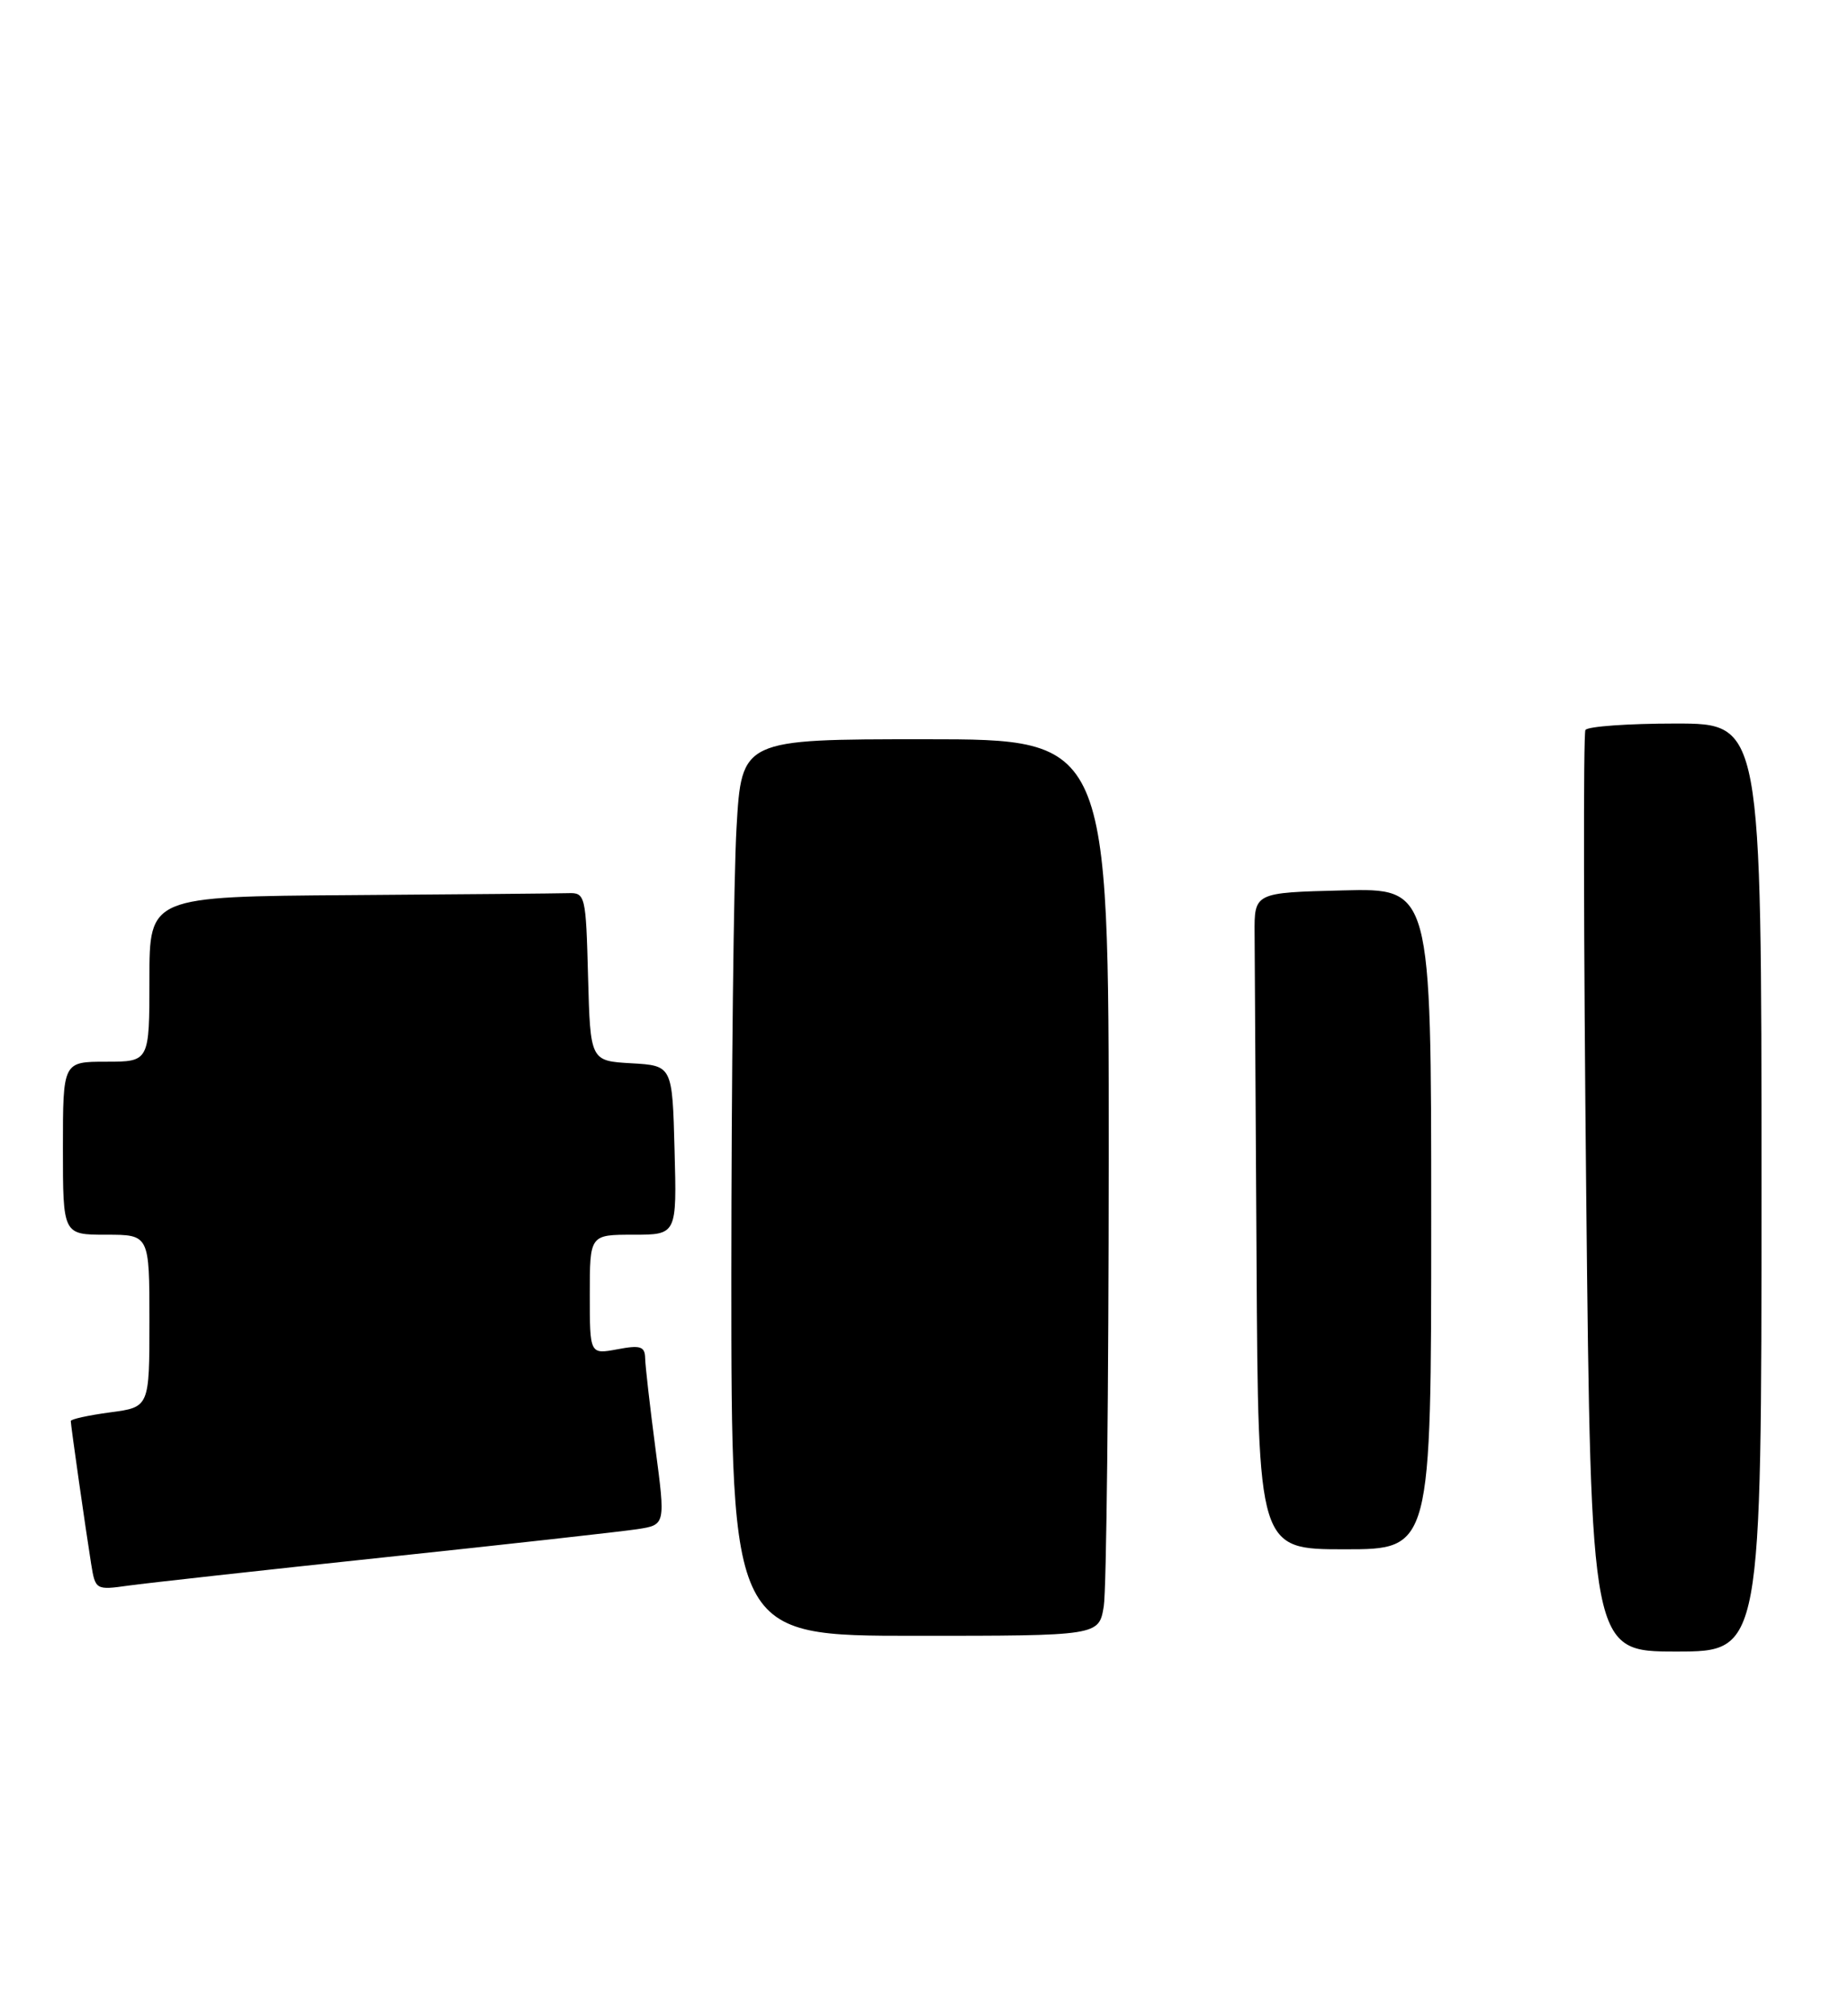 <?xml version="1.0" encoding="UTF-8" standalone="no"?>
<!DOCTYPE svg PUBLIC "-//W3C//DTD SVG 1.1//EN" "http://www.w3.org/Graphics/SVG/1.1/DTD/svg11.dtd" >
<svg xmlns="http://www.w3.org/2000/svg" xmlns:xlink="http://www.w3.org/1999/xlink" version="1.1" viewBox="0 0 235 256">
 <g >
 <path fill="currentColor"
d=" M 224.00 151.00 C 224.00 92.00 224.00 92.00 213.06 92.00 C 207.04 92.00 201.89 92.37 201.61 92.82 C 201.33 93.27 201.38 119.82 201.71 151.82 C 202.32 210.00 202.32 210.00 213.16 210.00 C 224.00 210.00 224.00 210.00 224.00 151.00 Z  M 140.36 204.25 C 140.70 202.19 140.98 176.54 140.99 147.25 C 141.00 94.00 141.00 94.00 117.65 94.00 C 94.31 94.00 94.31 94.00 93.66 105.25 C 93.30 111.44 93.01 137.09 93.00 162.25 C 93.00 208.00 93.00 208.00 116.37 208.00 C 139.74 208.00 139.74 208.00 140.36 204.25 Z  M 49.00 198.01 C 64.68 196.35 79.10 194.74 81.06 194.44 C 84.63 193.89 84.63 193.89 83.35 184.19 C 82.65 178.86 82.06 173.69 82.04 172.70 C 82.01 171.20 81.44 171.01 78.50 171.57 C 75.00 172.22 75.00 172.22 75.00 164.61 C 75.00 157.00 75.00 157.00 80.53 157.00 C 86.07 157.00 86.07 157.00 85.78 146.25 C 85.50 135.50 85.50 135.50 80.28 135.20 C 75.07 134.90 75.07 134.90 74.78 124.20 C 74.51 113.83 74.43 113.50 72.25 113.57 C 71.01 113.61 58.52 113.72 44.50 113.82 C 19.00 114.00 19.00 114.00 19.00 124.50 C 19.00 135.00 19.00 135.00 13.50 135.00 C 8.00 135.00 8.00 135.00 8.00 146.00 C 8.00 157.00 8.00 157.00 13.50 157.00 C 19.00 157.00 19.00 157.00 19.00 167.97 C 19.00 178.93 19.00 178.93 14.00 179.59 C 11.25 179.96 9.00 180.45 9.00 180.69 C 9.00 181.24 10.89 194.47 11.59 198.85 C 12.12 202.16 12.19 202.20 16.31 201.62 C 18.62 201.30 33.32 199.67 49.00 198.01 Z  M 182.00 154.97 C 182.00 112.93 182.00 112.93 170.75 113.22 C 159.50 113.50 159.50 113.50 159.54 118.75 C 159.56 121.64 159.67 140.43 159.79 160.50 C 160.00 197.00 160.00 197.00 171.00 197.00 C 182.00 197.00 182.00 197.00 182.00 154.97 Z "/>
</g>
</svg>